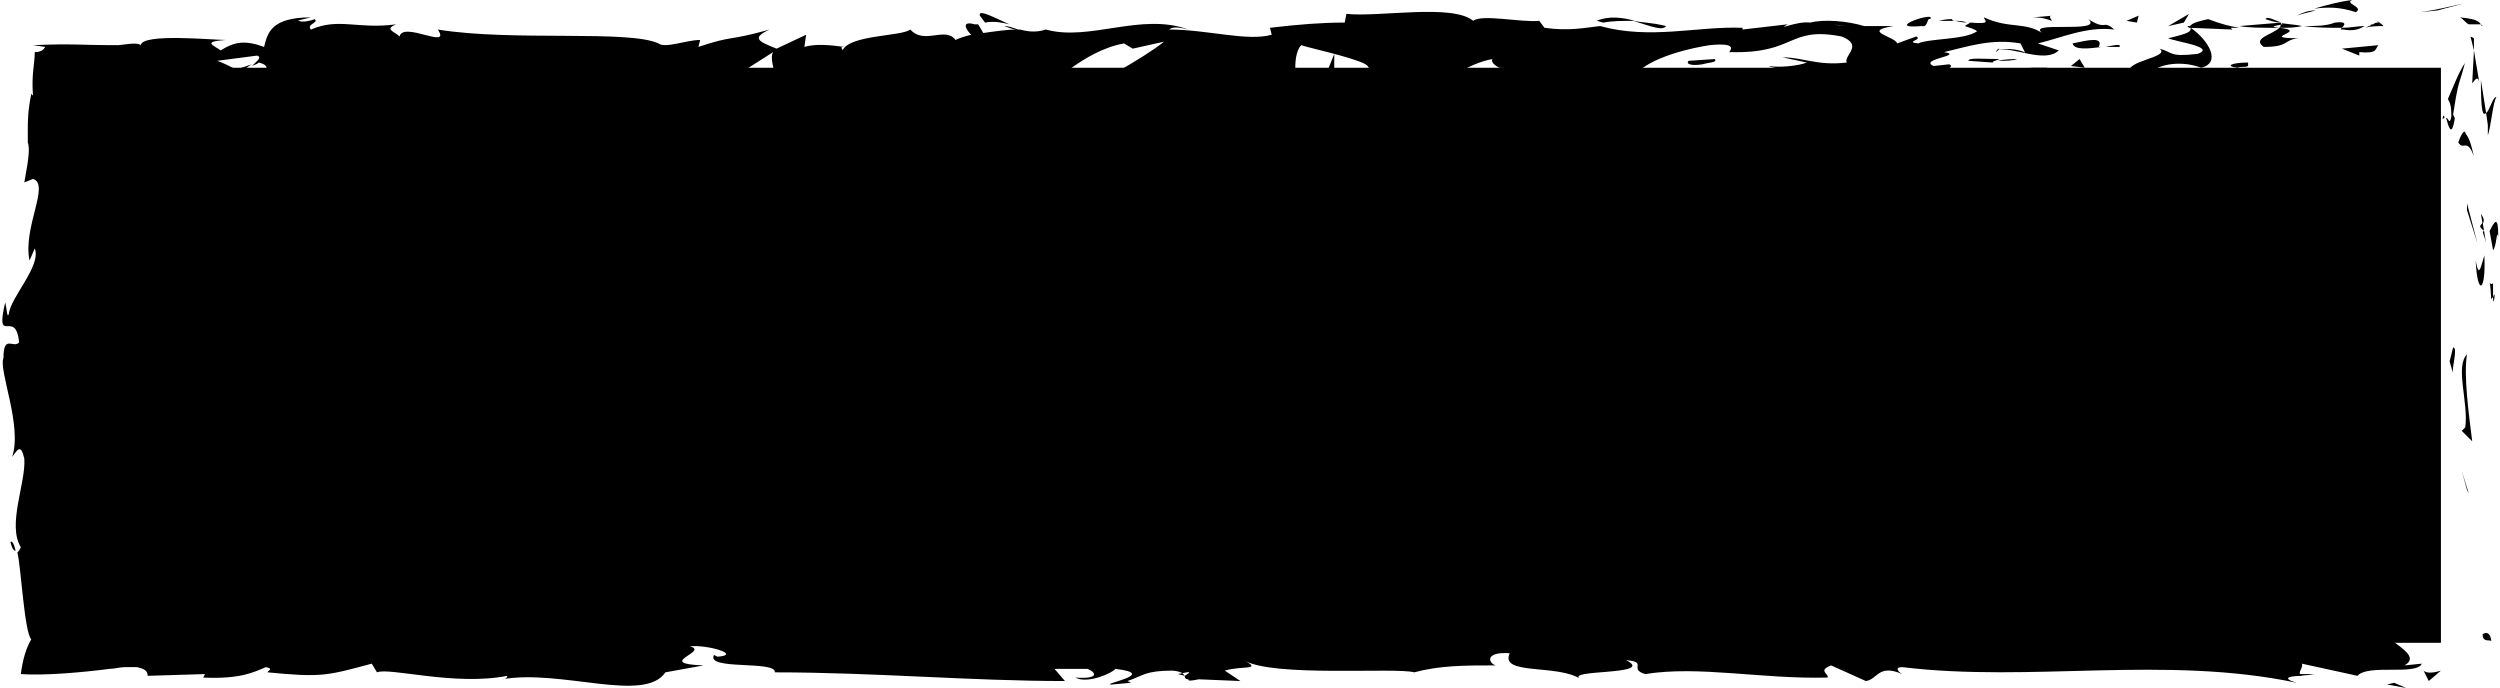 <?xml version="1.0" encoding="utf-8"?>
<!-- Generator: Adobe Illustrator 26.3.1, SVG Export Plug-In . SVG Version: 6.00 Build 0)  -->
<svg version="1.1" id="Layer_1" xmlns="http://www.w3.org/2000/svg" xmlns:xlink="http://www.w3.org/1999/xlink" x="0px" y="0px"
	 viewBox="0 0 143.9 39.6" style="enable-background:new 0 0 143.9 39.6;" xml:space="preserve">
<style type="text/css">
	.st0{fill-rule:evenodd;clip-rule:evenodd;fill:#D80C15;}
	.st1{clip-path:url(#SVGID_00000020365539427625030950000006661442160507832991_);}
	.st2{fill:#DFCFCF;}
	.st3{fill:#D80C15;}
	.st4{fill:#6C210F;}
	.st5{fill:#E3CC62;}
	.st6{fill:#FFFFFF;}
	.st7{fill-rule:evenodd;clip-rule:evenodd;fill:#9D2216;}
	.st8{fill-rule:evenodd;clip-rule:evenodd;}
</style>
<g>
	<g>
		<rect x="2.8" y="3.9" class="st8" width="137.7" height="33.1"/>
		<g>
			<path d="M142.9,36.5c0,0.5,0.4,0.3,0.5,0.4C143.3,36.1,142.8,36.6,142.9,36.5z"/>
			<polygon points="142,28.2 142.1,28.4 141.7,27.1 			"/>
			<path d="M142,20.4c-0.7,0.7,0.1,2.8-0.1,4.2l-0.2,0.2l0.6,0.6C142.1,23.8,141.8,21.6,142,20.4z"/>
			<path d="M143.5,16.3c-0.3,0.3-0.2-0.9-0.1,1c0-0.1,0-0.1,0.1-0.2C143.5,16.9,143.5,16.7,143.5,16.3z"/>
			<path d="M143.5,17.1C143.5,17.9,143.7,16.5,143.5,17.1L143.5,17.1z"/>
			<path d="M143.3,13.3l0.2,1.1c0.2-0.2,0.2-1.2,0.3-0.8C143.8,12.4,143.6,12.7,143.3,13.3z"/>
			<path d="M142.8,12.3l0.1,0.6C143,12.7,143,12.6,142.8,12.3z"/>
			<path d="M143.1,14l-0.2-1.2c-0.1,0.2-0.3,0.2,0.1,0.5C142.8,13.3,143,13.5,143.1,14z"/>
			<path d="M143,14.7c-0.2,0.6-0.3,1.4-0.5,0.3C142.6,17.1,143.1,16.8,143,14.7z"/>
			<path d="M141.2,20l-0.2,0.8l0.2,0.7C141.1,21.2,141.5,20,141.2,20z"/>
			<path d="M143.7,5.6c-0.2-0.1-0.4,0.8-0.6,0.9l0.1,0.7l0,0.3c0,0.1,0,0.2,0,0.3C143.4,7.2,143.5,5.8,143.7,5.6z"/>
			<path d="M143.1,6.5l-0.3-1.9C142.8,6.4,142.9,6.7,143.1,6.5z"/>
			<polygon points="142,12.1 142.6,14 142,11.7 			"/>
			<path d="M140.3,0.6l1.5-0.4c-0.9,0.2-1.7,0.4-2.5,0.5L140.3,0.6z"/>
			<path d="M135.6,0.7c0.5-0.3-0.7-0.5-0.2-0.7c-0.8,0.1-1.5,0.3-2.2,0.5C134,0.4,134.7,0.4,135.6,0.7z"/>
			<path d="M132.2,0.9c0.3-0.1,0.7-0.2,1.1-0.3C132.9,0.6,132.6,0.7,132.2,0.9z"/>
			<path d="M142.8,1.4c-0.1-0.1-0.1-0.3-1.2-0.4c0.2,0.1,0.3,0.3,0.5,0.4C142.3,1.4,142.5,1.4,142.8,1.4z"/>
			<path d="M142.1,1.4L142.1,1.4c-0.8,0-1.4,0-1.7,0C140.6,1.4,141.1,1.4,142.1,1.4z"/>
			<path d="M142.9,1.5L142.9,1.5l-0.1-0.1C142.8,1.4,142.8,1.5,142.9,1.5C142.9,1.5,142.9,1.5,142.9,1.5z"/>
			<path d="M142.4,9c-0.1-0.4-0.2-0.9-0.4-1.2c-0.1-0.1-0.1-0.3-0.2-0.2c-0.1,0.1-0.2,0.3-0.3,0.6C141.8,8.7,142,7.9,142.4,9z"/>
			<path d="M142.4,2.9l-0.1,1.9c0.1-0.1,0.3-0.5,0.4-0.1L142.4,2.9z"/>
			<polygon points="142.2,2.1 142.4,2.9 142.4,2.2 			"/>
			<path d="M134.4,1.3c-0.5,0.2-1.1,0.2-1.8,0.2c0.7,0.1,1.5,0.1,2.2,0.1C134.9,1.5,135.2,1.2,134.4,1.3z"/>
			<path d="M137.4,1.4c-0.1,0-0.1,0-0.2,0C137.3,1.4,137.4,1.4,137.4,1.4z"/>
			<polygon points="125.9,1.5 126,1.6 126.1,1.5 			"/>
			<path d="M134.9,1.7c0.5,0.1,0.9,0,1.2-0.2c-0.4,0-0.8,0.1-1.3,0.1C134.7,1.7,134.7,1.7,134.9,1.7z"/>
			<path d="M130.4,1.1c0.3,0.1,0.6,0.2,0.9,0.2C131,1.2,130.5,0.9,130.4,1.1z"/>
			<path d="M136.9,1.3c0,0,0.1,0,0.1,0C136.8,1.2,136.8,1.2,136.9,1.3z"/>
			<path d="M136.9,1.3c-0.1,0-0.2,0-0.3,0.1c-0.1,0-0.1,0-0.2,0.1c-0.1,0-0.2,0.1-0.3,0.1c0.4-0.1,0.8-0.1,1.1-0.1
				C137.1,1.4,137,1.3,136.9,1.3z"/>
			<path d="M123.9,4.2c0.1-0.4,1.5-0.8,2.8-0.3c1.2-0.3,0.4-1.6-0.6-2.3c0,0.2,0,0.3-1.3,0.6c0.4,0.2,2.8,0.5,1.7,0.9
				c-1.7,0.2-1.4-0.1-2.2-0.3c0.7,0.5-2.1,0.7-1.7,1.4l1.5-0.3C124,3.9,123.5,4.1,123.9,4.2z"/>
			<path d="M128.4,1.6l0.5,0c-0.6-0.1-1-0.2-1.8-0.5c-0.9,0.2-1,0.3-1.1,0.5l2.5,0.1L128.4,1.6z"/>
			<path d="M131.2,1.6c-0.4,0.4-1.6,0.6-0.9,1.1c1.5,0,1.1-0.4,2-0.5C129.9,2.2,133,1.8,131.2,1.6c0.5,0,0.9,0,1.3-0.1
				c-0.4-0.1-0.9-0.1-1.3-0.2c0,0,0,0,0.1,0l0,0l0,0c0.1,0.1,0.1,0.1,0,0.1c0,0,0,0-0.1,0C131.3,1.4,131.3,1.5,131.2,1.6
				c-0.7-0.1-0.1-0.1,0.1-0.2c0,0,0,0,0-0.1l0,0l-2.4,0.2C129.4,1.6,130.1,1.6,131.2,1.6z"/>
			<path d="M140.6,6.9c0-0.1,0.1-0.1,0.1-0.1C140.7,6.6,140.6,6.6,140.6,6.9z"/>
			<path d="M140.9,5.7c0.1,0.2,0.2,0.3,0.2,1c-0.1,0.6-0.2,0-0.3,0.1c0.1,0.3,0.3,1.3,0.5,0l-0.1-0.2c0.1-0.6,0.2-1.4,0.4-2
				c0.2-0.6,0.3-1.1,0.3-1C141.5,4.2,141.3,4.8,140.9,5.7z"/>
			<path d="M136.9,2.6l-2.1,0.2l1,0.4L135.8,3C136.9,3.1,136.7,2.8,136.9,2.6z"/>
			<polygon points="125.7,1.3 126,0.8 124.8,1.5 			"/>
			<polygon points="123,1.3 123.1,0.9 122.4,1.2 			"/>
			<path d="M5.2,32.9c0,0.3,0.1,0.2,0.1,0.3C5.3,33.1,5.2,33.1,5.2,32.9z"/>
			<path d="M5.2,28.6L5,28.5C5.1,28.7,5.2,28.8,5.2,28.6z"/>
			<path d="M58.1,1.4c-0.9-0.4-1.8-0.9-1.7-0.5l0.3,0.4C57.2,1.2,57.7,1.3,58.1,1.4z"/>
			<path d="M13.6,4c0.1,0,0.2,0.1,0.3,0.1c0.2-0.1,0.4-0.3,0.6-0.4C14.2,3.8,13.9,3.9,13.6,4z"/>
			<path d="M12.9,5.8l-1.1-0.3C12.1,5.6,12.4,5.7,12.9,5.8z"/>
			<path d="M22.4,34.1l0.7-0.4C22,33.7,22.5,33.9,22.4,34.1z"/>
			<path d="M95.9,1.5c-0.8-0.2-1.4-0.2-1.9-0.3C95,1.5,95.7,1.8,95.9,1.5z"/>
			<path d="M0.6,31.2c0.1,0.4,0.2,0.5,0.3,0.5C0.8,31.3,0.7,31.1,0.6,31.2z"/>
			<path d="M91.9,1.2c0.1,0,0.3,0.1,0.4,0.1c0.5-0.1,1.1-0.1,1.8-0.1C93.4,1,92.6,0.9,91.9,1.2z"/>
			<path d="M108.2,34.5c0.1,0,0.1,0,0.2,0.1C108.4,34.5,108.3,34.5,108.2,34.5z"/>
			<path d="M133.2,38.8c-0.2,0-0.6,0-1,0C132.4,38.9,132.7,38.9,133.2,38.8z"/>
			<path d="M112.4,1.1C113,1.1,112.5,1.1,112.4,1.1L112.4,1.1z"/>
			<path d="M115.1,2.8c-0.1,0-0.2,0.1-0.2,0.2C114.9,3,115,2.9,115.1,2.8z"/>
			<path d="M86.3,3.9C86.3,3.9,86.3,3.9,86.3,3.9C86.4,4,86.4,4,86.3,3.9z"/>
			<path d="M113.2,1.3c-0.2-0.1-0.5-0.1-0.7-0.1C112.6,1.2,112.9,1.3,113.2,1.3z"/>
			<path d="M113.1,1.1c0.2,0,0.3,0,0.5,0C113.7,1.1,113.6,1.1,113.1,1.1z"/>
			<path d="M111.6,1.2c0.3,0,0.6,0,0.9,0c-0.1,0-0.2-0.1-0.1-0.1C112.2,1.1,112,1.1,111.6,1.2z"/>
			<path d="M62.2,35.6c0,0,0.1,0,0.1,0C62.9,35.5,62.7,35.5,62.2,35.6z"/>
			<path d="M43.5,5.9C43.5,5.9,43.5,5.9,43.5,5.9C43.5,5.8,43.5,5.8,43.5,5.9L43.5,5.9z"/>
			<path d="M41.4,6.2c0.9-0.5,1.3-0.5,2-0.4l-0.7-1.3L41.4,6.2z"/>
			<path d="M9.1,34.4l-1.4-0.4c1.7-0.6,2.9-0.4,1.6-1c-0.1,0.3-0.4,0.5-0.9,0.6c-0.3,0-0.6,0.1-0.9,0.1c-0.3,0-0.6,0-0.9,0
				c-0.3,0-0.5,0.1-1.1,0.7c0-0.1-0.1-0.2-0.1-0.3l0-0.1c0,0,0,0,0,0c0.1,0,0.1-0.1,0.2-0.1c0-0.1,0-0.1,0-0.1
				c0.1-0.3-0.2-0.1-0.4,0c-0.3,0.1-0.6-0.1-0.5-0.7c0-0.1,0.1-0.2,0.1-0.3c0,0,0.1-0.3,0.1-0.3c0.1-0.2,0.2-0.2,0.3,0.1l-0.3-1.8
				c0-0.5,0.3-0.4,0.2,0.1L5,28.5l0,0c-0.2-0.4-0.5-1.3-0.7-1.7c0.2-0.7,0.1,0.4,0.3,0.2l-0.3-1.5C4.7,24.8,5,26,5,27.1
				c1.4-1.4-0.3-1.3,0.5-4.4l0.2,1.4c0.8-0.9,0.5-2.1,1-3.7c-0.3,0.4-1.2,3.3-1.5,1.6c0.1-0.5,0.2-1.1-0.1-2c0.5,0,0.4-0.9,0.3-2
				l0.6,0.1c-0.2-1.2-0.5-1.1-0.8-1.8c0.1-1.3,0.6-1.6,1-1.9c0.1-2.1-0.8,1.5-0.9-1c0.2-1.8,0-3-0.4-5.1c0.2-1.2,0.4,0.2,0.6-0.2
				L5.2,7.9L5.1,7.7c0,0,0,0-0.1-0.1C5,7.6,4.9,7.5,4.8,7.4c0-0.1,0.2,0,0.2,0C4.9,7.2,4.8,7.1,4.6,7C4.5,6.9,4.3,6.7,4.2,6.2
				C3.9,5.9,4.1,5.6,4.3,5.3c0.4,0.1,0.9,0.3,1.2,0.4c0.3,0.1,0.6,0,0.8-0.2c0.3,0.2-0.1,0.4,0.1,0.6C6.5,6.1,6.5,6,6.8,6
				c0.2,0,0.4-0.1,0.6-0.1c0.3-0.1,0.6-0.1,0.8-0.2c0.5-0.1,0.9-0.3,1.9-0.6l1.7,0.4c-1.3-0.5,0.4-1,1.8-1.5
				c-0.4-0.2-0.8-0.4-1.1-0.5l2.3-0.3c0.3,0.1,0,0.3-0.3,0.6c0.2-0.1,0.3-0.1,0.4-0.2c0.8,0.2,0.4,0.6-0.2,1
				c-0.3-0.1-0.5-0.3-0.8-0.4c-0.6,0.4-1.1,0.8-1,1.2c0.1-0.1,0.4-0.1,0.7-0.2c-0.1,0.1-0.2,0.2-0.2,0.3c0.1,0.1,0.3-0.1,0.7-0.2
				l0.5,0.7l0.1-0.3l3,0.4c2.1-0.7,3.9-1.8,7.3-2.1c-0.8,0.5-0.2,0.9-0.2,1.5c-0.9-0.7-2.6,0.3-4.3,0.1c0.9,0.1,0.7,0.4,0.5,0.5
				L24,5.4c-0.1,0.5,0.7,0.4,1.5,0.6c-0.6-1,2.3-0.7,3.6-1c0.1,0.3-0.2,0.7-1.8,0.6c1.7,0.8,2.2-1.2,3.9-0.5c-0.4,0-0.6,0-0.7,0.1
				c0.9-0.3,3-0.1,2.5,0.2l-0.4,0c2.5,0.1,7.6,0,8-0.8c0,0.1-0.3,1-0.5,1.2L44.5,3c-0.4,0.7,1.1,2.5-1,2.9c0.6,0.1,1.3,0.2,2.6,0
				c-0.4-0.1-1-1.1-0.5-1.1c1.5,0.8,1.1,0.4,2.9,1.1c-0.6-0.2,0.1-1.3,1-1.3c-0.1,0.2,0.1,1.1-0.3,1.2l2.4-1.1
				c-0.6,0.2-0.1,1,0.4,1.3c-0.2-0.2,2.1,0,2.7-0.1l-1-0.3c2.7,0.2,2.7-1.6,5.3-1.5c-0.3,0.2-0.8,1.4,0.6,1.6
				c0.6-0.6,2.8-2.8,5.1-3.2l0.5,0.3l1.8-0.4c-1.1,0.9-4.3,2.7-6,3.4c1,0.3,0.3,0.4,1.8,0.4c0.5,0.3-0.8,0.5-1.3,0.5l3.5,0.2
				c-0.2-0.7,2.7-0.7,2.6-1.2l-3.8,0.7c-0.2-0.7,2.2-1.9,4.7-1.8c0.6,0.3-0.5,1.2-0.4,1.4c0.3-0.2,2.4-0.4,2.6-0.3L69.7,6
				c1.4,0.3,2.3-0.9,3.9-0.2c0.6,0,1.7,0.9,1.8,0.5c-0.9-0.8-1.1-3.1-0.5-3.7c0.2,0.1,3,0.7,3.7,1.1c0.9,0.6-1.4,1.4-0.6,2
				c0-0.2,0.6-0.4,0.8-0.5c0.6,0.2-0.3,0.6,1.1,0.5C80,4.9,82.5,5.6,80.4,5c1.3-0.2,1.4,0.1,2.9,0.1c-0.5-0.4,1.4-1.5,2.6-1.7
				c-0.1,0.2,0.2,0.4,0.4,0.5c2.6,0.1,4,0.4,6.5,0.4C93,4.5,94.2,4.7,93.7,5c0.4-0.1,0.7-0.4,1.4-0.4c1.5,0.6-1.7,0.1-0.6,0.8
				c0.1-0.4,2-0.5,3-0.8C97.3,4,95.1,4.5,94,4.7c0-0.8,1.9-1.7,4.4-2.1c2-0.2,0.9,0.5,1.2,0.4c3.8,0.1,3.3-1.5,6.4-0.9
				c1.3,0.5,0.1,1.1,0.3,1.5c-1.7,0.2-2.5-0.3-3.7-0.3l1.4,0.3c-0.5,0.2-1.6,0.3-2.2,0.2c1.1,0.5,6.5,0.1,9.4,0.5
				c0.5-0.2,1.4-0.4,1-0.6l-0.9,0.1c-0.9-0.4,1.8-0.6,0.6-0.8c1.3-0.3,2.7-0.8,4.4-0.5l0.3,0.6c0-0.2-1.2-0.4-1.6-0.2
				c0.7-0.3,2.7,0.8,3.5,0l-1.2-0.4c1.3-0.3,2.8-1,4.4-0.8c-0.7-0.6-0.4,0.1-1.5-0.6c1,0.9-4,0-2.5,0.9c-1.1-0.8-2-0.3-3.5-1
				c0,0.2,0.5,0.4-0.8,0.3c-0.1,0.1-0.2,0.1-0.3,0.2c0,0-0.1,0-0.1,0c0,0,0,0,0.1,0c-0.1,0-0.1,0,0,0c0.3,0.1,0.6,0.2,0.7,0.3
				c-0.7,0.5-2.7,0.4-3.4,0.7c-0.8-0.1,0.3-0.2-0.1-0.4l-1.1,0.4c-0.1-0.4-2.1-0.7-0.2-1l-1.7,0c-1-0.3-2.3-0.4-3.1-0.2
				c-0.8-0.1-2,0.5-1.3,0.1l-2.6,0.3l0-0.1c-2.6-0.1-5.3,0.7-8.2-0.1c-0.9,0.1-1.8,0.3-3.2,0.1l-0.3-0.4c-1.1,0.1-3.3-0.4-3.8,0
				c-1.2-1-5.4-0.2-7.3-0.4l-0.1,0.5c-1.3,0-2.6,0.1-4.3,0.3l0.1,0.4c-1.4,0.4-3.7-0.3-5.9-0.3c0.2-0.2,0.7-0.1,1.1,0
				c-2.7-1-5.7,0.7-8.2,0c-0.6,0.2-1.1,0.1-1.5,0c0.1,0,0.1,0,0.2,0c-0.1,0-0.2,0-0.3,0c-0.3-0.1-0.5-0.2-0.8-0.2
				c0.3,0.1,0.5,0.2,0.7,0.2c-0.5,0-1.2,0.1-1.9,0.2l-0.3-0.5c-0.1,0-0.1,0-0.2,0c-0.7-0.2-0.6,0.2-0.2,0.6
				c-0.4,0.1-0.7,0.2-0.9,0.3c-0.6-0.8-1.8,0.3-2.6-0.6c-0.5,0.4-3.5,0.3-3.9,1.2c0-0.1-0.2-0.2,0.1-0.2c-0.8-0.1-1.6-0.2-2.3,0
				L46.4,2l-1.7,0.8c-1-0.4-1.5-0.6-0.4-1.1c-2.5,0.7-2,0.3-4.1,1l0.1-0.4c-0.8,0-2,0.5-2.4,0.2c-1.7-0.8-8.4-0.1-12.7-0.8
				c0.8,1.2-2-0.5-2.2,0.4c-0.3-0.3-0.9-0.4-0.2-0.7c-2.2,0.3-3.3-0.4-4.9,0.3c-0.3-0.3,0.5-0.4,0.2-0.6c-0.2,0.1-0.7,0.2-0.9,0.1
				C17,1.2,17.5,1.1,17.9,1c-2.3,0-2.5,0.9-2.7,1.7c-1.1-0.4-1.7-0.3-2.5,0.2c-0.4-0.3-1.1-0.5,0.3-0.6c-0.8,0-4.8-0.4-4.9,0.3
				c-0.2-0.2-1.1,0-1.3,0c-2.3,0-2.6-0.1-4.9,0l0.7,0.1C2.5,2.9,2.3,3,2,3c0,0.7-0.2,1.3-0.1,2.5L1.8,5.4C1.6,6.4,1.6,7,1.6,7.4
				c0,0.2,0,0.4,0,0.5c0,0.1,0,0.2,0,0.3c0.1,0.3,0.1,0.7-0.2,2.3l0.5-0.2c1,0.3-0.6,2.8-0.2,4.7l0.3-0.7c0.4,1-1.4,2.8-1.5,3.8
				c-0.1,0.2-0.1-0.3-0.2-0.7c-0.6,2.6,0.6,0.3,0.8,2.3c-0.3,0.4-0.9-0.5-0.9,0.9c-0.3,0.7,1.1,3.9,0.5,5.7c0.3-0.4,0.5-0.8,0.7,0.1
				c0.1,1.4-1,3.8-0.2,5.1c-0.1,0.2-0.1,0.2-0.2,0.3c0.2,0.7,0.4,4.6,0.8,5c-0.3,0.5-0.5,1.2-0.6,2c1.3,0.1,3.6-0.1,5.1-0.3
				c0.3,0,0.6-0.1,0.9-0.1c0.2,0,0.5,0,0.7,0c0.4,0.1,0.6,0.2,0.6,0.5l3.3-0.1l-0.1,0.2c2.1,0.1,2.9-0.3,3.6-0.6
				c0.5,0.1,0.1,0.2,0.1,0.3c3.1,0.3,3.4,0.2,6-0.5l0.3,0.5c0.7-0.3,4.5,0.8,7.5,0.2c0,0.1-0.1,0.2-0.3,0.2c3.4-0.6,8.2,1.4,9.4-0.4
				l2.2-0.4c-2.9-0.1,0.4-0.8-0.8-1.1c1.1-0.1,3,0.5,1.6,0.6l-0.2-0.1c-0.5,0.9,3.6,0.3,3.5,1c5.7,0,11.3,0.5,16.7,0.5l-0.6-0.7
				l1.9,0c0.5,0.2,0.7,0.6-0.7,0.5c0.7,0.4,2.2-0.3,2.3-0.5c2.6,0.3-1,0.9-0.2,0.9l1.1-0.1l-0.2-0.1c0.9-0.3,1-0.6,2.6-0.6
				c1,0.1,0.5,0.5,0.9,0.5c0,0.1,0.1,0.1,0.6,0l2.4,0.1l-0.9-0.6c1-0.3,2.2,0,1.1-0.6c1.6,1,8.8,0.4,9.8,0.7
				c1.5-0.4,2.9-0.4,4.7-0.4c-0.4-0.1-0.7-0.8,0.8-0.7c-0.6,1.3,2.8,0.6,4.1,1.5c-1.1-0.6,4.4-0.2,2.6-1.1c1.3,0.1,0.1,0.5,1.1,0.8
				c3.1-0.5,6.7,0.3,10.5,0.2c0.1-0.2-0.6-0.4,0.2-0.7l2,0.9c0.7-0.1,0.7-1,2.1-0.4c-0.2-0.1-0.5-0.4,0-0.4
				c7.4,0.9,15.1-0.7,22.7,0.9c-1-0.3-0.3-0.4,0.4-0.4c-0.5-0.1,0-0.4-0.1-0.7l3.2,0.7c0.6-0.7,3.4,0,3.7-0.7l-1,0.1
				c1.3-0.7-1.9-1.7-1.7-2.6c-1.5,0.8-3.9-1.3-6.4,0c-0.5-0.2,0.5-0.3,0.2-0.5c-0.6,0.4-1.4,0.5-2.7,0.3l0.2-0.1
				c-3.9,0.1-5.6-0.3-9.9-0.6l0.3,0.5c-0.9-0.1-1.1-0.2-1.6-0.3c-1.1,0.7,2.6,0,1.7,0.8c-1.2-1-6.6,0-7.5-1.1c-1.4,0,0.4,0.5-1,0.5
				l-0.4-0.3l-0.4,0.4c-0.9-0.1-1.4-0.4-1.5-0.7c0.2,0,0.7-0.1,0.9-0.1c-1.2-0.3-3.5,0.1-3.9,0l1.4,0.2c-3.9,0.3-8.7-0.1-12.6,0.5
				l0.3,0.2c-2.9,0.4-2.3-0.2-5.5-0.1l0.1-0.1c-0.6,0.2-1.5,0.3-2.4,0.3c0.8-0.3-1.5-0.5-0.5-0.8c-3.2,0.4-1.6,0.3-3.6,1.2l-0.5-0.4
				c-0.7,0.3-0.8,0.5-2.4,0.6c1.3-0.3-1-0.6,0.4-1c-3.3-0.8-5,0.8-6.5-0.4c-1.5,1,2.9,0.6,2,0.8c0.7,0.3-1.3,0.8-2.3,0.7
				c-1.1,0-1.8-1.3-4.5-1.3c0.3,0,0.3-0.1,0.6-0.1c-1-0.3-2,0.4-3.2-0.1c-0.7,0.6-1.6,0-1.8,0.8l2.5-0.2c-1.4,0.2-2.7,1.1-5,0.7
				c0.2-0.2,0.9-0.4,1.3-0.5c-0.7-0.2-1.3,0.2-2-0.1c0.2-0.8,3-0.2,4.5-0.8c-0.7-0.3-2.8,0.6-2.1-0.3c-1.1,1.1-2.6-0.1-4.5,0.7
				l0.1-0.5C58,34.8,57.4,35,56.9,35l1-0.6c-1.5,0.5-2.8-0.5-4.3-0.2c3,0,0.7,0.6,1.9,0.9c-3.6,0.6-2.1-1.2-6.2-1
				c0.6-0.1,2.1,0.3,1.2,0.5c-0.8-0.1-1.8-0.3-2.3-0.5c-2.7,0.1,0.4,0.5-0.7,0.8c-0.9-0.6-1.3,0.2-2.5,0.4l0-0.5
				c-3.1-0.3-0.8,1-3.6,0.6l1.2-0.7l-1.4,0.2l0.3-0.5c-1.6,0.4-2.1,0.3-3.6,0.1c0.4,0.3-0.2,0.9-1.6,0.9c-0.9-0.3,0.5-0.5-1.4-0.4
				c0.4-0.3,0.9-0.7,1.8-0.2c0.1-0.2,0.4-0.3,0.5-0.5c-1-0.3-2.5-0.1-3.2-0.1c0.3,0,0.6,0,0.8,0.1l-2.8,0.7
				c-0.4-0.2-0.1-0.3,0.3-0.5c-0.6,0.1-1,0.3-1.8,0.3c0.2-0.4,0.2-0.8,1.3-1L29,34.4c-0.2-0.2-1.4-0.5-1-0.6
				c-1.5-0.2-3.6,0.8-5.6,0.5c-0.1,0.1-0.3,0.1-0.7,0.2c-1.8-0.1-3.5-0.6-5.7,0l-1.2-0.7c-1.7,0.2,1.7,0.9-1.2,1.2
				c-2,0.2-0.8-0.6-1.5-0.8c-1,0.4-2.8,1.1-4.6,0.5C8.1,34.4,8.6,34.5,9.1,34.4z M5,22.1c0.1,0.4,0.4,1.2,0.1,1.5
				C4.6,23.2,4.8,22.8,5,22.1z M16.7,4.9C16.4,5,15.9,5,15.4,4.8C15.8,4.7,16.2,4.8,16.7,4.9z M106.2,1.5
				C106.2,1.5,106.2,1.5,106.2,1.5C105.3,1.4,105.6,1.4,106.2,1.5z M108.1,1.7c0.2-0.1,0.2-0.1,0.1-0.2c-0.1,0.1-0.6,0.1-1,0.1
				C107.3,1.8,107.6,1.8,108.1,1.7z M68.2,38.9l-0.4-0.1C68.7,38.6,68.5,38.7,68.2,38.9z"/>
			<path d="M13,5.5c-0.1-0.1-0.1-0.2-0.2-0.3C12.7,5.4,12.7,5.5,13,5.5z"/>
			<path d="M22.3,34.2L22.3,34.2c0.1,0,0.1-0.1,0.1-0.1L22.3,34.2z"/>
			<path d="M78.7,5.8c-0.4-0.1-0.6-0.2-0.8-0.2C78,5.7,78.1,5.8,78.7,5.8z"/>
			<path d="M118.2,0.9L117,1c0.6,0,0.8,0.1,1.1,0.2C118.1,1.1,117.8,0.9,118.2,0.9z"/>
			<path d="M128.8,3.9c0.2-0.1,0.4,0,0.6-0.1l0-0.2C128.5,3.6,128,3.8,128.8,3.9z"/>
			<path d="M119.3,2.5c0.1,0.4,0.9,0.3,1.7,0.2c-0.1,0-0.1,0-0.2,0C121.1,2.1,120.2,2.3,119.3,2.5z"/>
			<path d="M121.2,2.7c0.3,0,0.5,0,0.8,0C122.1,2.5,121.7,2.6,121.2,2.7z"/>
			<path d="M110.6,1.5c0.4,0.1,0.3-0.5,0.5-0.4C111.5,0.6,108.3,1.7,110.6,1.5z"/>
			<polygon points="120,3.9 119.7,3.4 119.2,3.8 			"/>
			<path d="M113.3,3.5l1.4,0.1c0-0.1,0.2-0.1,0.4-0.2C114.2,3.4,113.3,3.3,113.3,3.5z"/>
			<path d="M115,3.5c0.4,0,0.9,0,1.1-0.1C115.9,3.4,115.4,3.4,115,3.5z"/>
			<polygon points="118.2,4 117.8,3.9 116.8,3.9 			"/>
			<path d="M98.7,3.4l-1.5,0.1C97,3.7,97.4,3.8,98,3.7C98.3,3.6,98.9,3.6,98.7,3.4z"/>
			<path d="M103.2,4.8c-0.4-0.1-0.4-0.2-0.7-0.4l0,0.6L103.2,4.8z"/>
			<path d="M98.8,4.9c-0.1,0.2-2.2,0.5-0.3,0.5C98.7,5.2,100.2,5.1,98.8,4.9z"/>
			<polygon points="76.4,4.1 76.8,4.1 76.8,3.1 			"/>
			<path d="M56.7,6.6c1.8,0.2,0.4-0.6,2-0.3C59.1,6,57.4,6,57.8,5.8C56.8,6,56.2,5.9,56.7,6.6z"/>
			<path d="M57.8,5.8c0.2,0,0.4-0.1,0.5-0.2C58.1,5.7,57.9,5.7,57.8,5.8z"/>
			<polygon points="137.4,39.4 138.5,39.6 137.8,39.3 			"/>
			<path d="M139.5,38.6l0.3,0.6l0.7-0.6C140.2,38.7,139.7,38.8,139.5,38.6z"/>
			<path d="M6.3,19l-0.2-0.1c-0.2,0.2-0.2,0.4-0.2,1L6.3,19z"/>
			<path d="M5.8,33.4L5.8,33.4c-0.2,0-0.4,0.1-0.6,0.3C5.4,33.5,5.6,33.4,5.8,33.4z"/>
			<path d="M13.1,33.2c-0.5,0-1.1,0.1-1.7,0.1C12.6,33.2,13.2,33.9,13.1,33.2z"/>
		</g>
	</g>
</g>
</svg>

